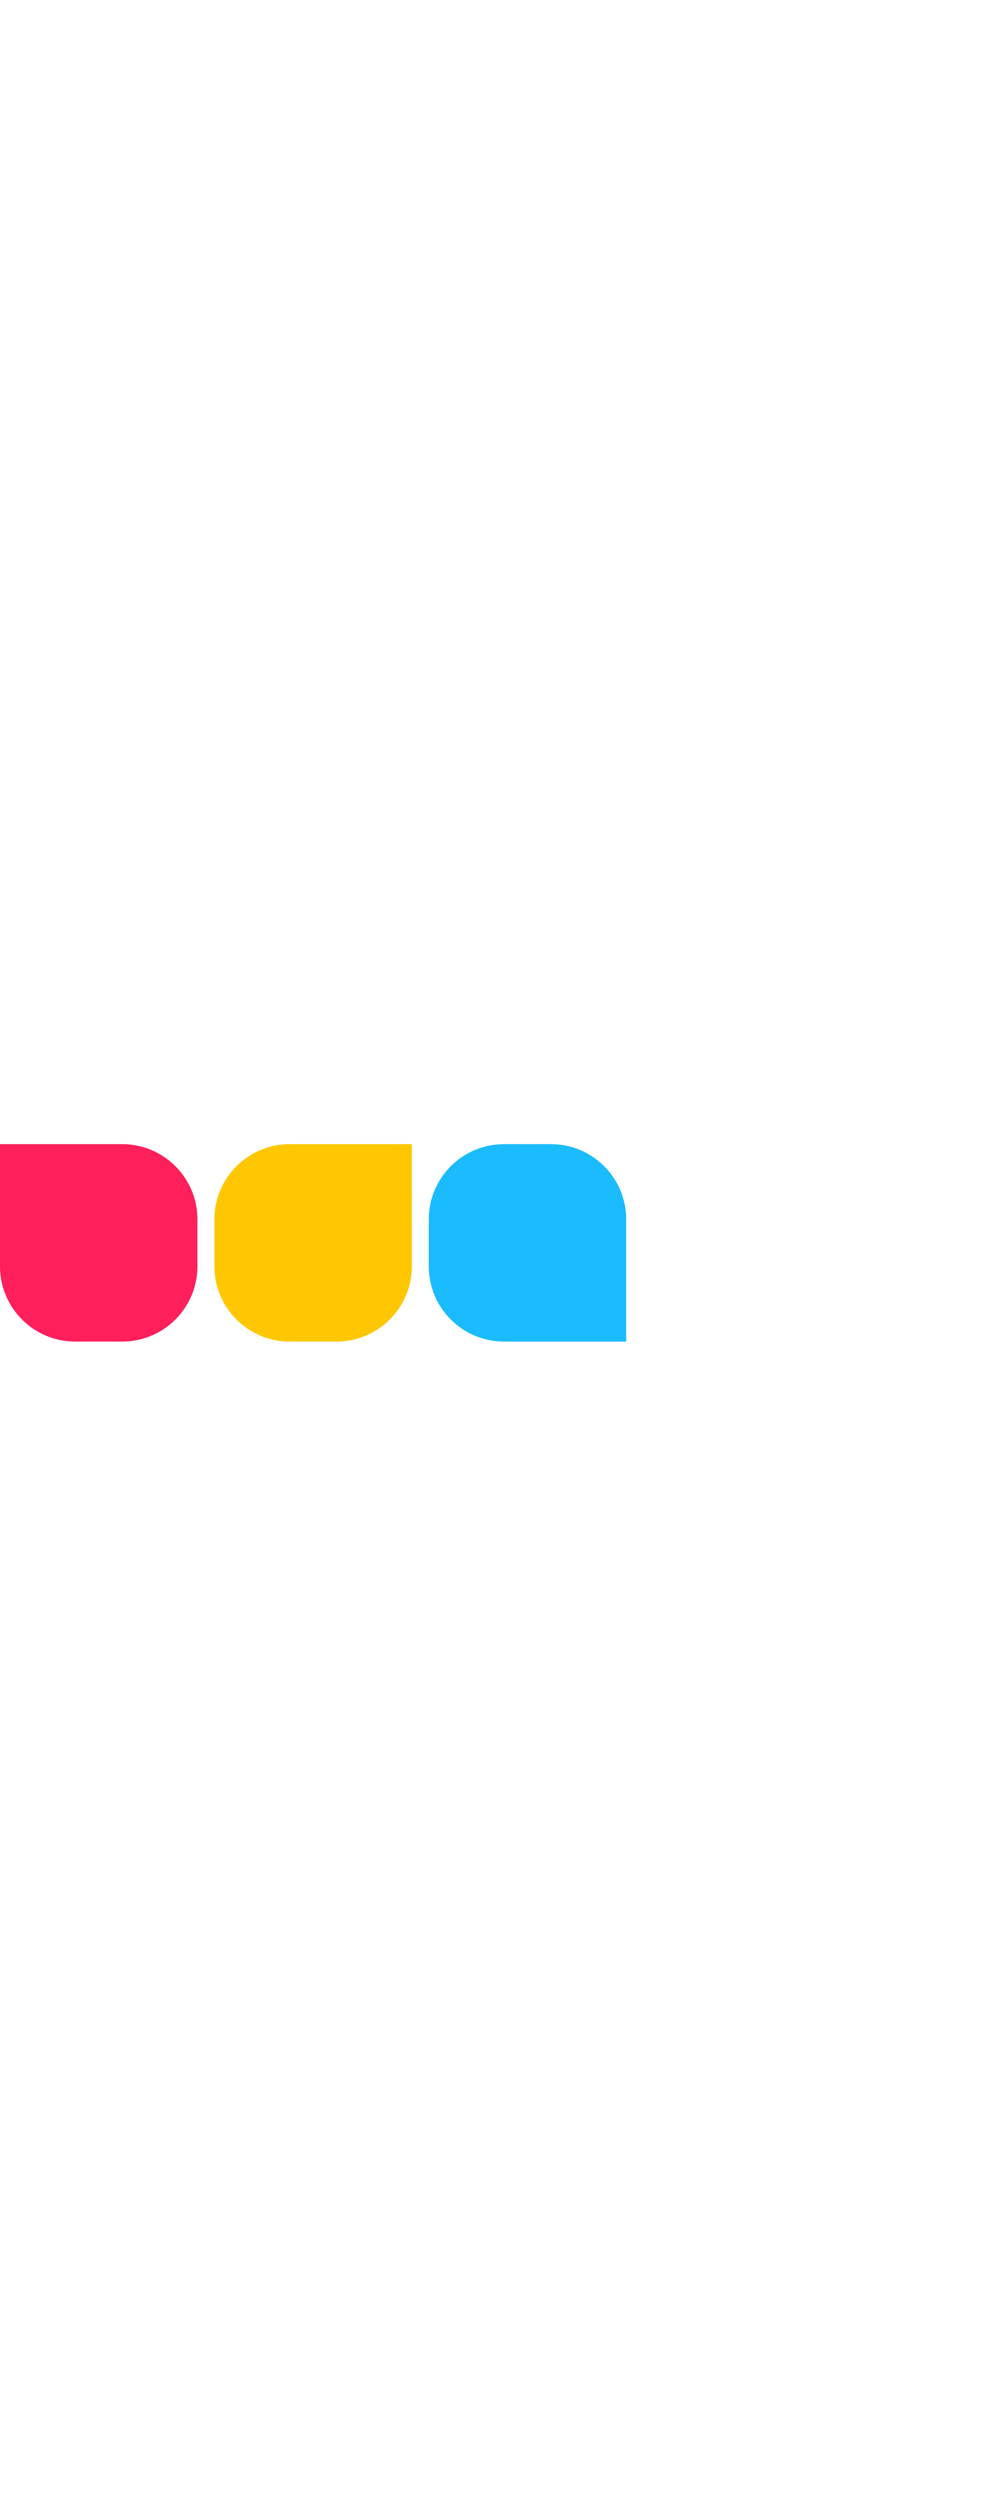 <?xml version="1.0" encoding="UTF-8"?>
<svg width="40" height="100" id="Layer_2" data-name="Layer 2" xmlns="http://www.w3.org/2000/svg" viewBox="0 0 564.83 119.58">
  <defs>
    <style>
      .cls-1 {
        fill: #ff1f5a;
      }

      .cls-2 {
        fill: #1abcfe;
      }

      .cls-3 {
        fill: #ffc702;
      }

      .cls-4 {
        fill: #fff;
      }
    </style>
  </defs>
  <g id="Layer_1-2" data-name="Layer 1">
    <g>
      <g>
        <g>
        </g>
      </g>
      <g>
        <path class="cls-1" d="m42.47,0h26.57C92.48,0,111.51,19.03,111.51,42.47v26.57c0,23.44-19.03,42.47-42.47,42.47H0V42.47C0,19.03,19.03,0,42.47,0Z" transform="translate(111.51 0) rotate(90)"/>
        <path class="cls-3" d="m163.57,0h26.57C213.58,0,232.61,19.03,232.61,42.47v26.57c0,23.44-19.03,42.47-42.47,42.47h-69.04V42.47C121.1,19.03,140.13,0,163.57,0Z" transform="translate(353.71 111.51) rotate(180)"/>
        <path class="cls-2" d="m242.18,0h69.04C334.66,0,353.69,19.03,353.69,42.47v26.57c0,23.44-19.03,42.47-42.47,42.47h-26.57c-23.44,0-42.47-19.03-42.47-42.47V0h0Z" transform="translate(595.87 111.51) rotate(-180) " />
      </g>
    </g>
  </g>
</svg>